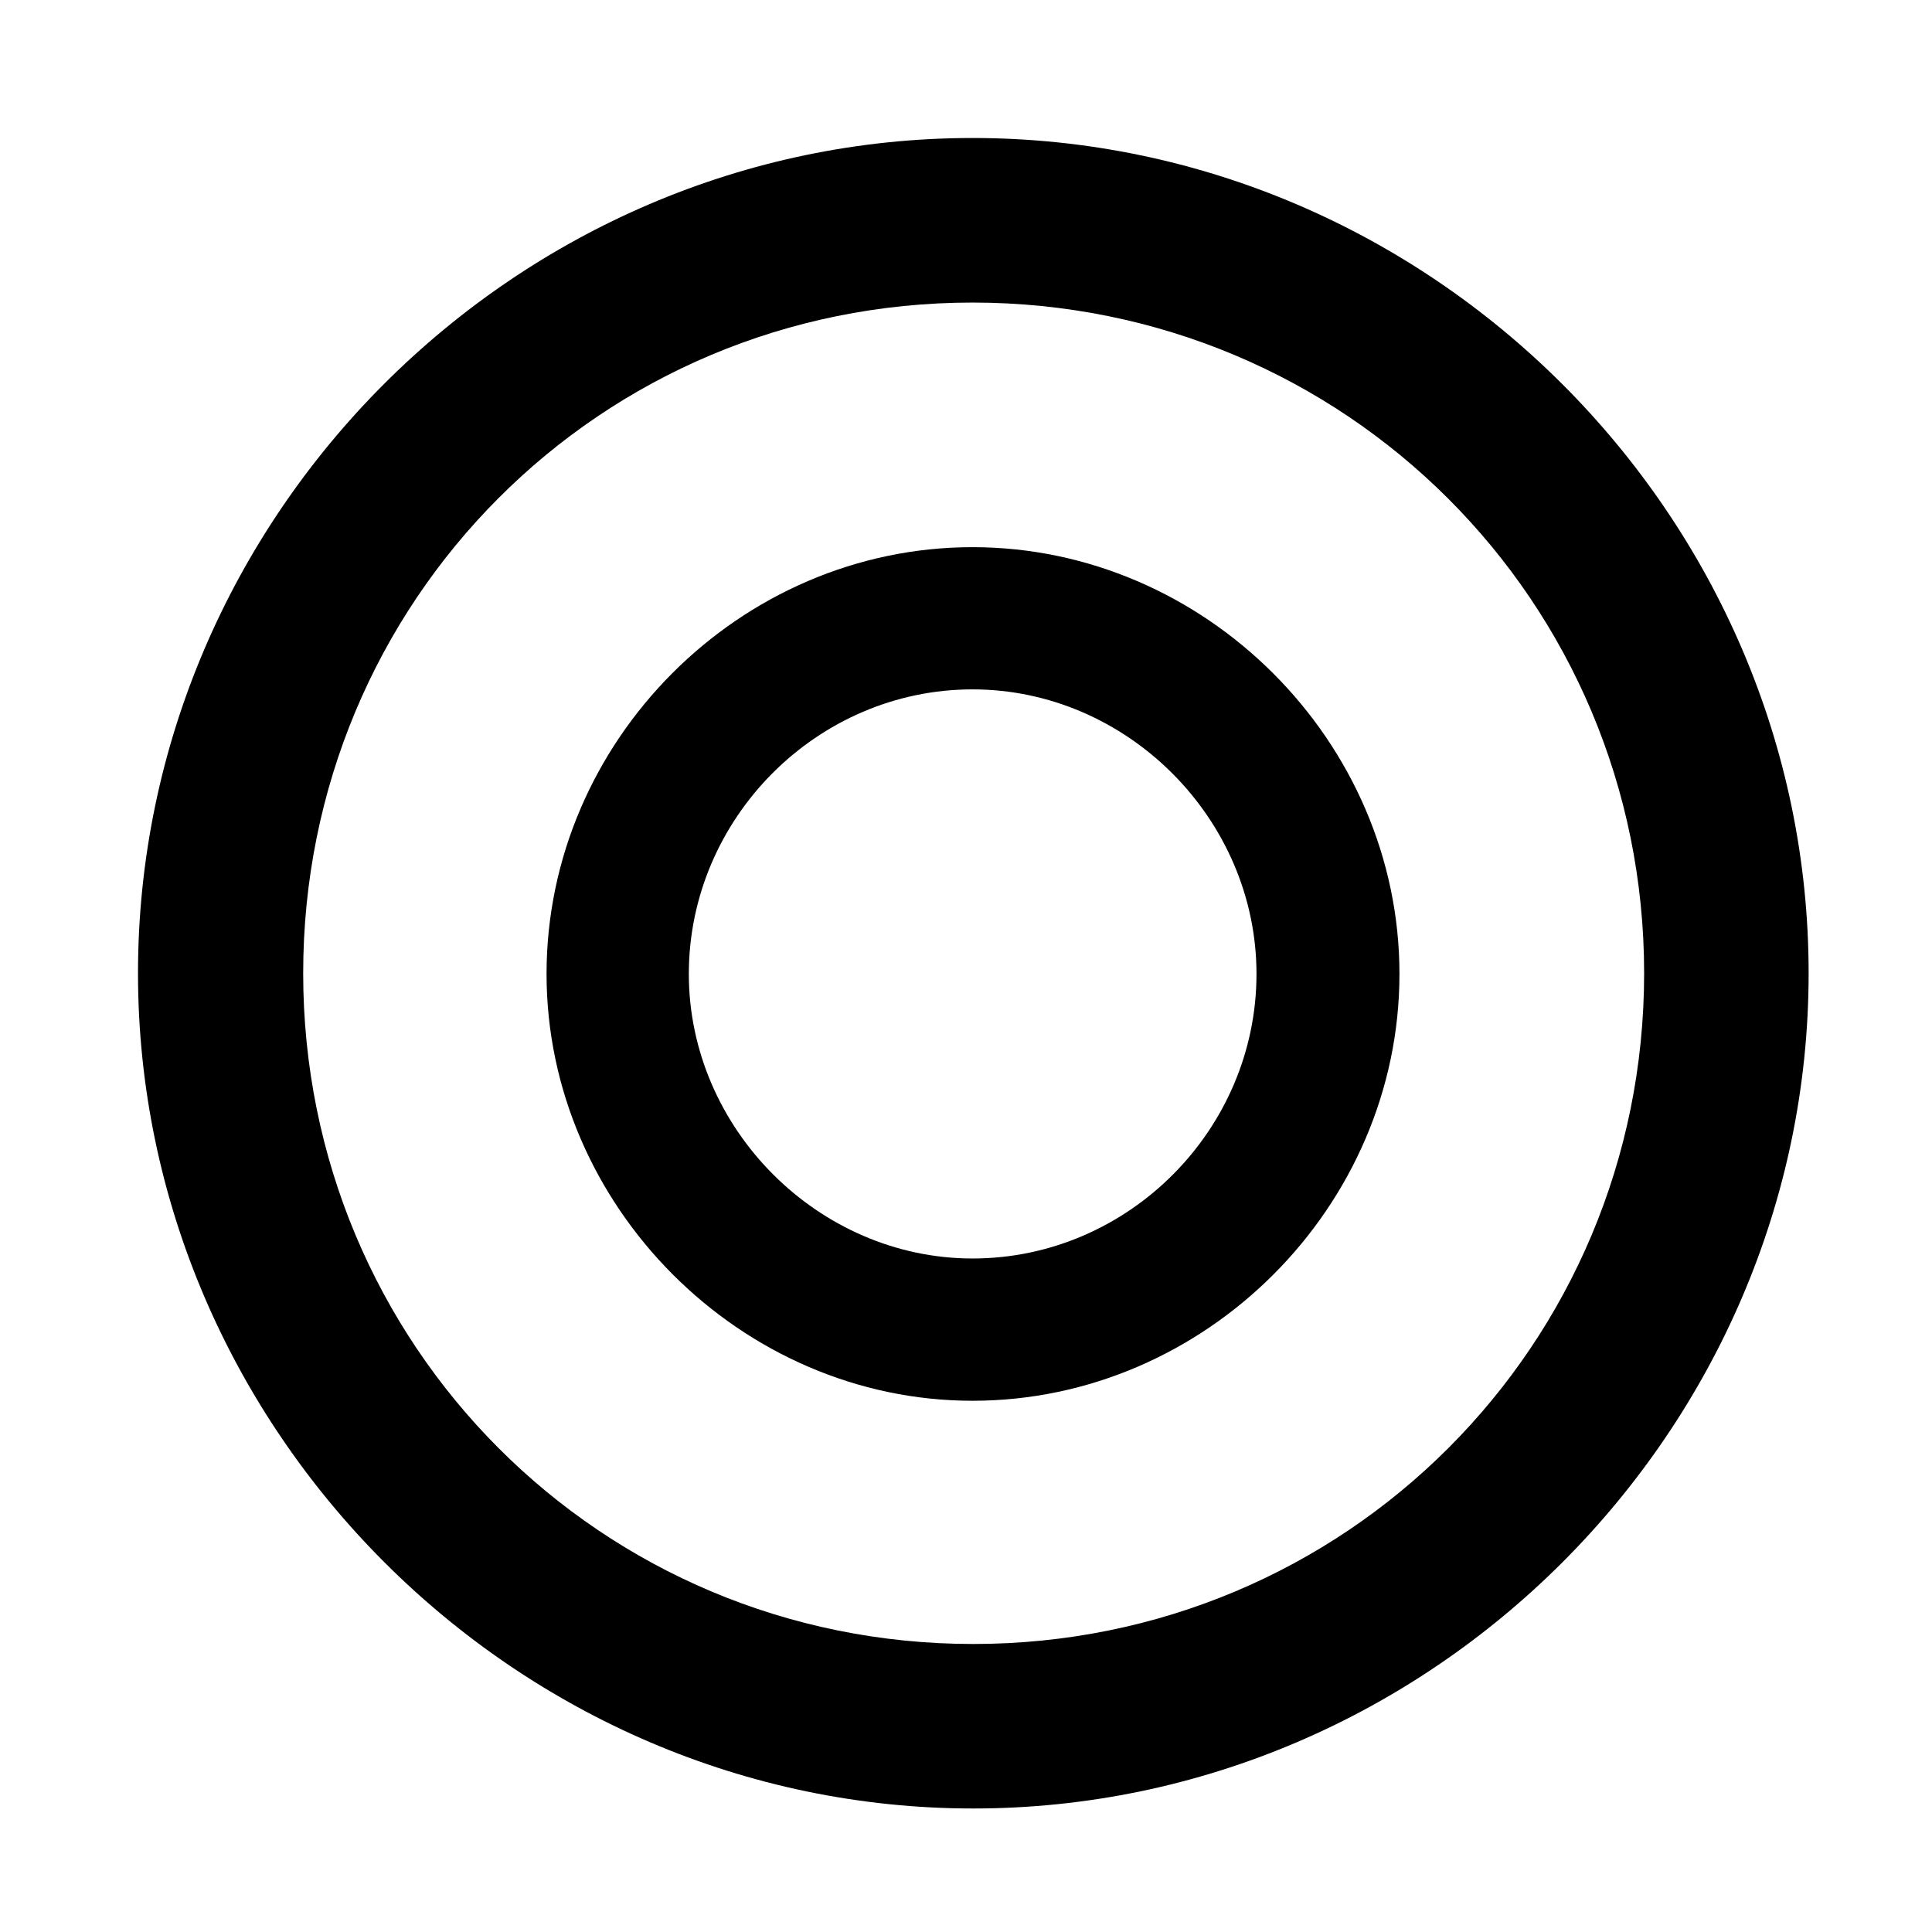 <svg width="28" height="28" viewBox="0 0 28 28" fill="none" xmlns="http://www.w3.org/2000/svg">
<path d="M14.105 26.21C20.737 26.21 26.212 20.727 26.212 14.105C26.212 7.473 20.727 2 14.095 2C7.475 2 2 7.473 2 14.105C2 20.727 7.485 26.21 14.105 26.21ZM14.105 23.826C8.711 23.826 4.394 19.499 4.394 14.105C4.394 8.711 8.701 4.385 14.095 4.385C19.489 4.385 23.828 8.711 23.828 14.105C23.828 19.499 19.499 23.826 14.105 23.826Z" fill="black"/>
<path d="M14.095 20.301C17.469 20.301 20.282 17.488 20.282 14.115C20.282 10.747 17.466 7.93 14.095 7.93C10.722 7.93 7.921 10.741 7.921 14.115C7.921 17.476 10.736 20.301 14.095 20.301ZM14.095 18.239C11.863 18.239 9.983 16.357 9.983 14.115C9.983 11.861 11.841 9.991 14.095 9.991C16.338 9.991 18.21 11.872 18.21 14.115C18.21 16.371 16.352 18.239 14.095 18.239Z" fill="black"/>
</svg>
